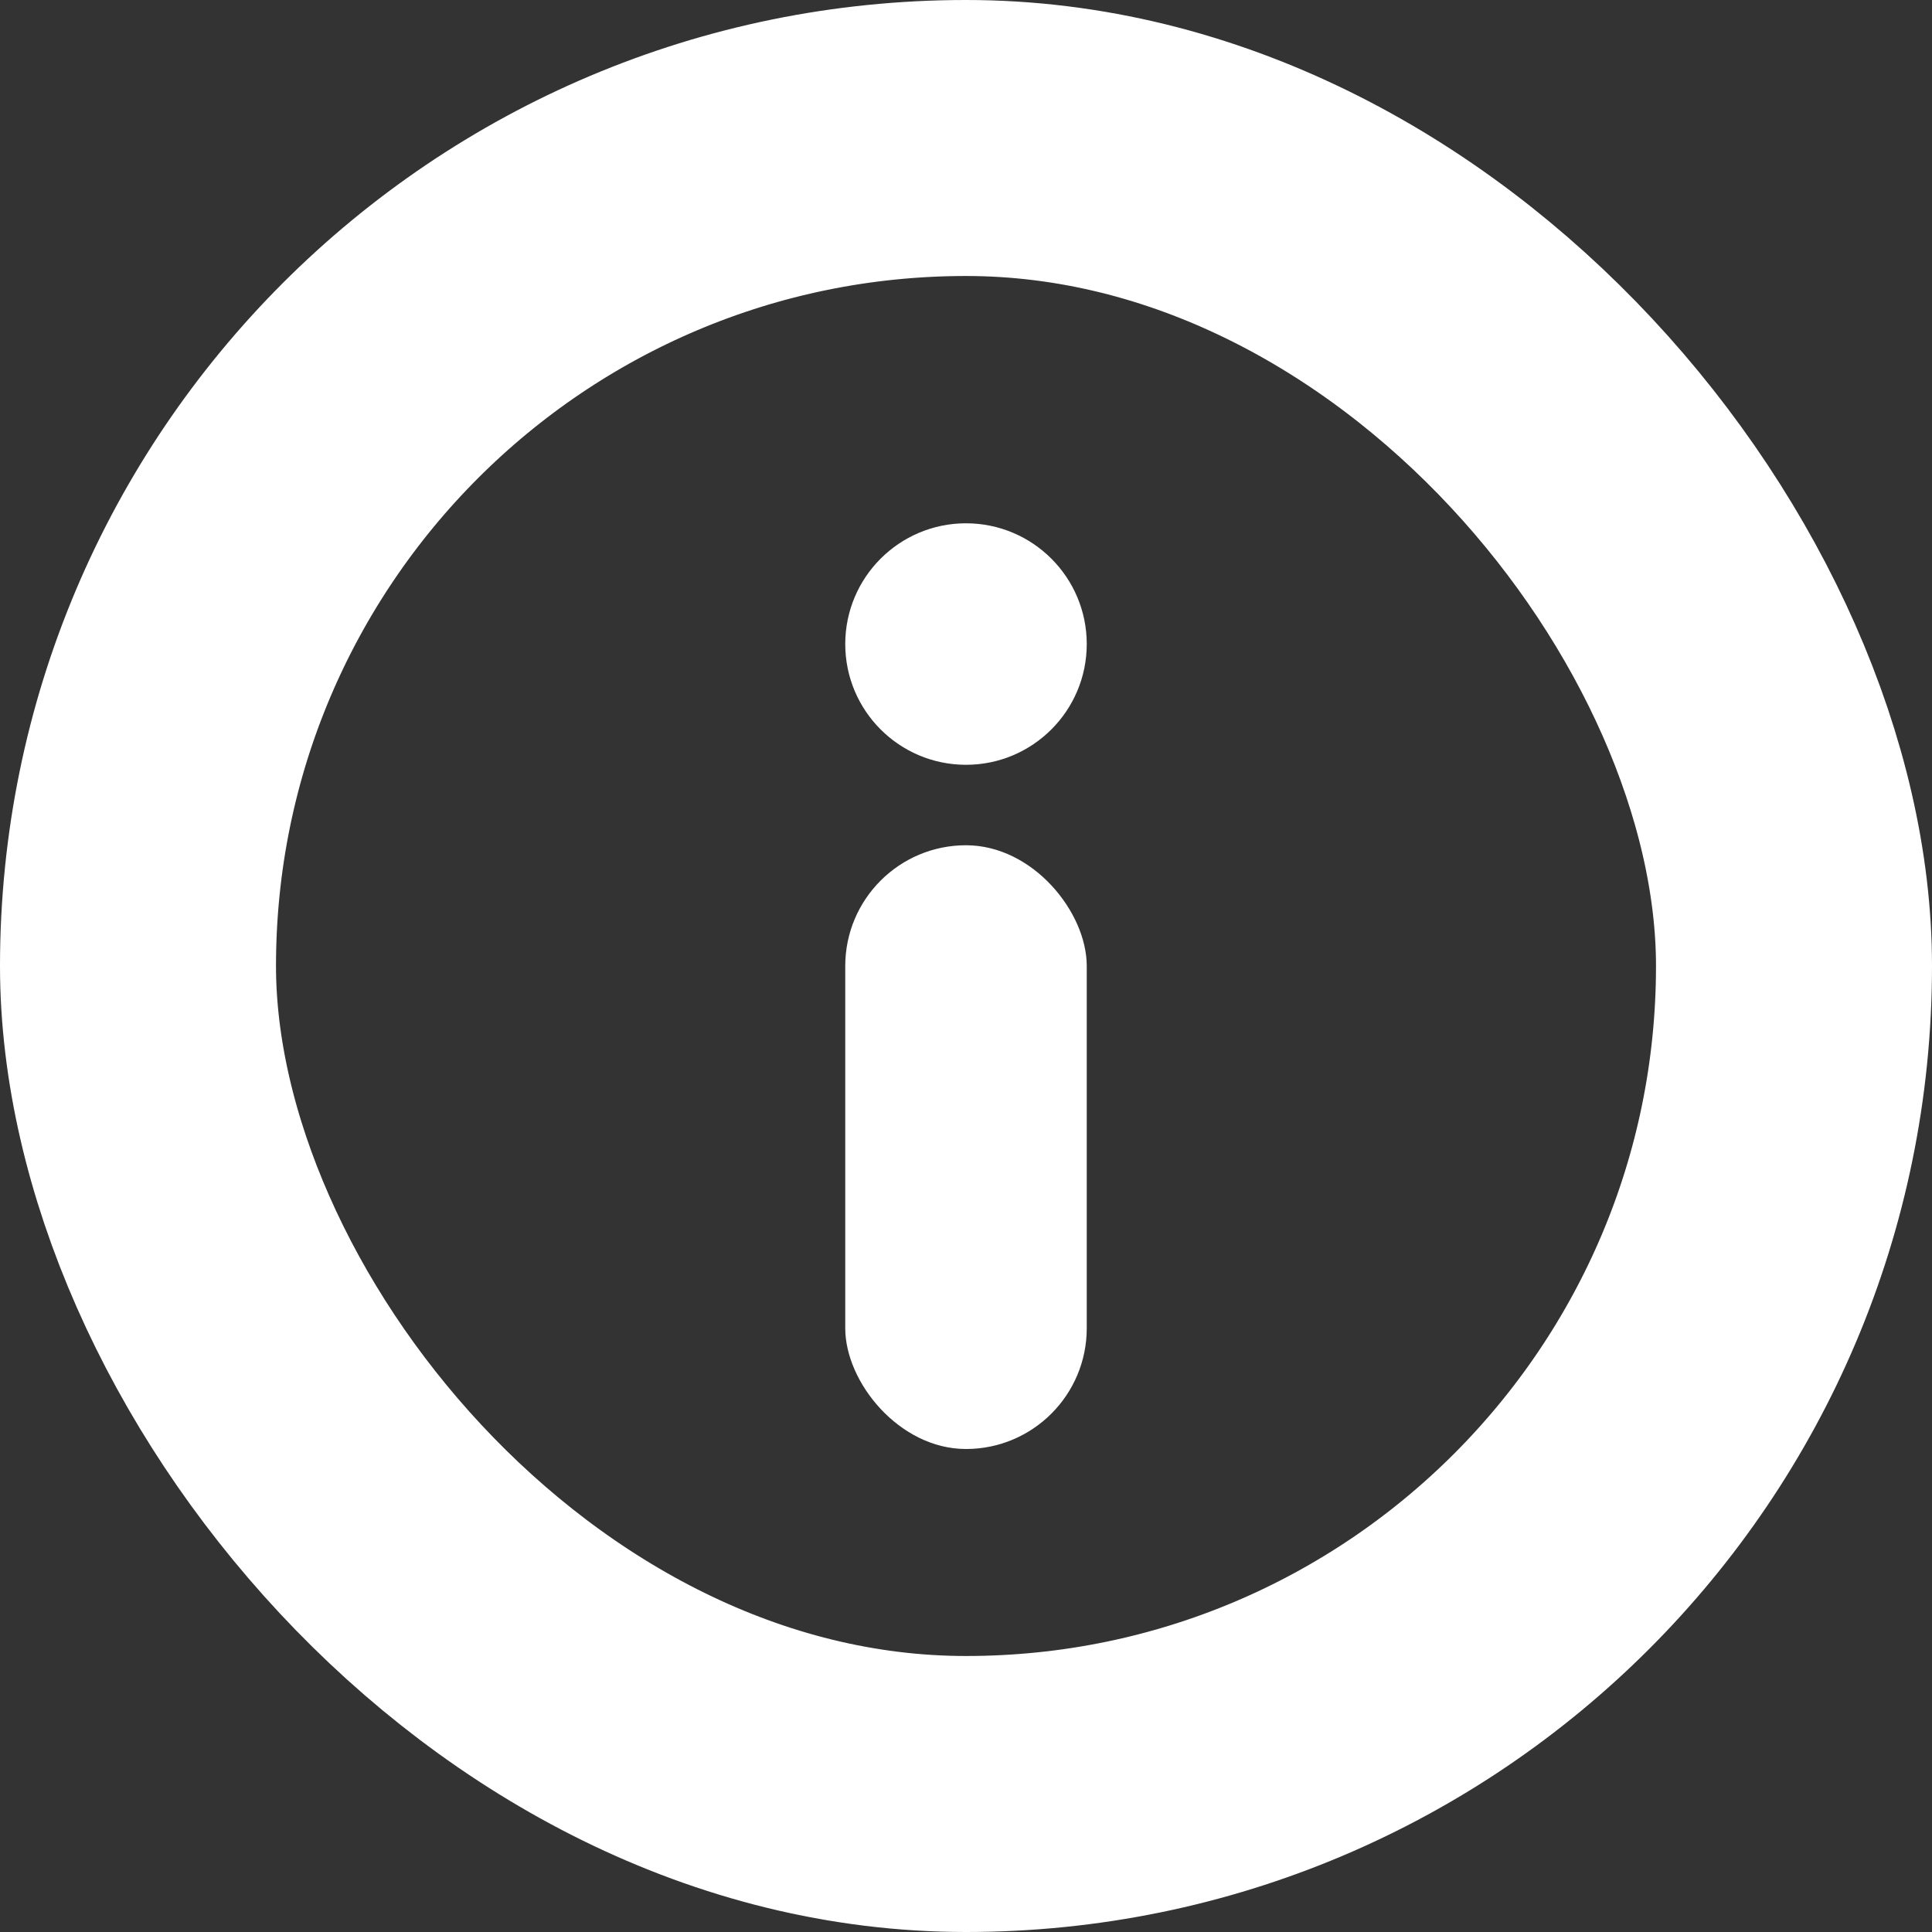 <svg width="42" height="42" viewBox="0 0 42 42" fill="none" xmlns="http://www.w3.org/2000/svg">
<rect x="0" y="0" width="42" height="42" fill="#333333" stroke="none"/>
<rect x="3" y="3" width="36" height="36" rx="18" stroke="white" stroke-width="6"/>
<circle cx="21" cy="14.001" r="2.625" fill="white"/>
<rect x="18.375" y="18.375" width="5.25" height="13.125" rx="2.625" fill="white"/>
</svg>
